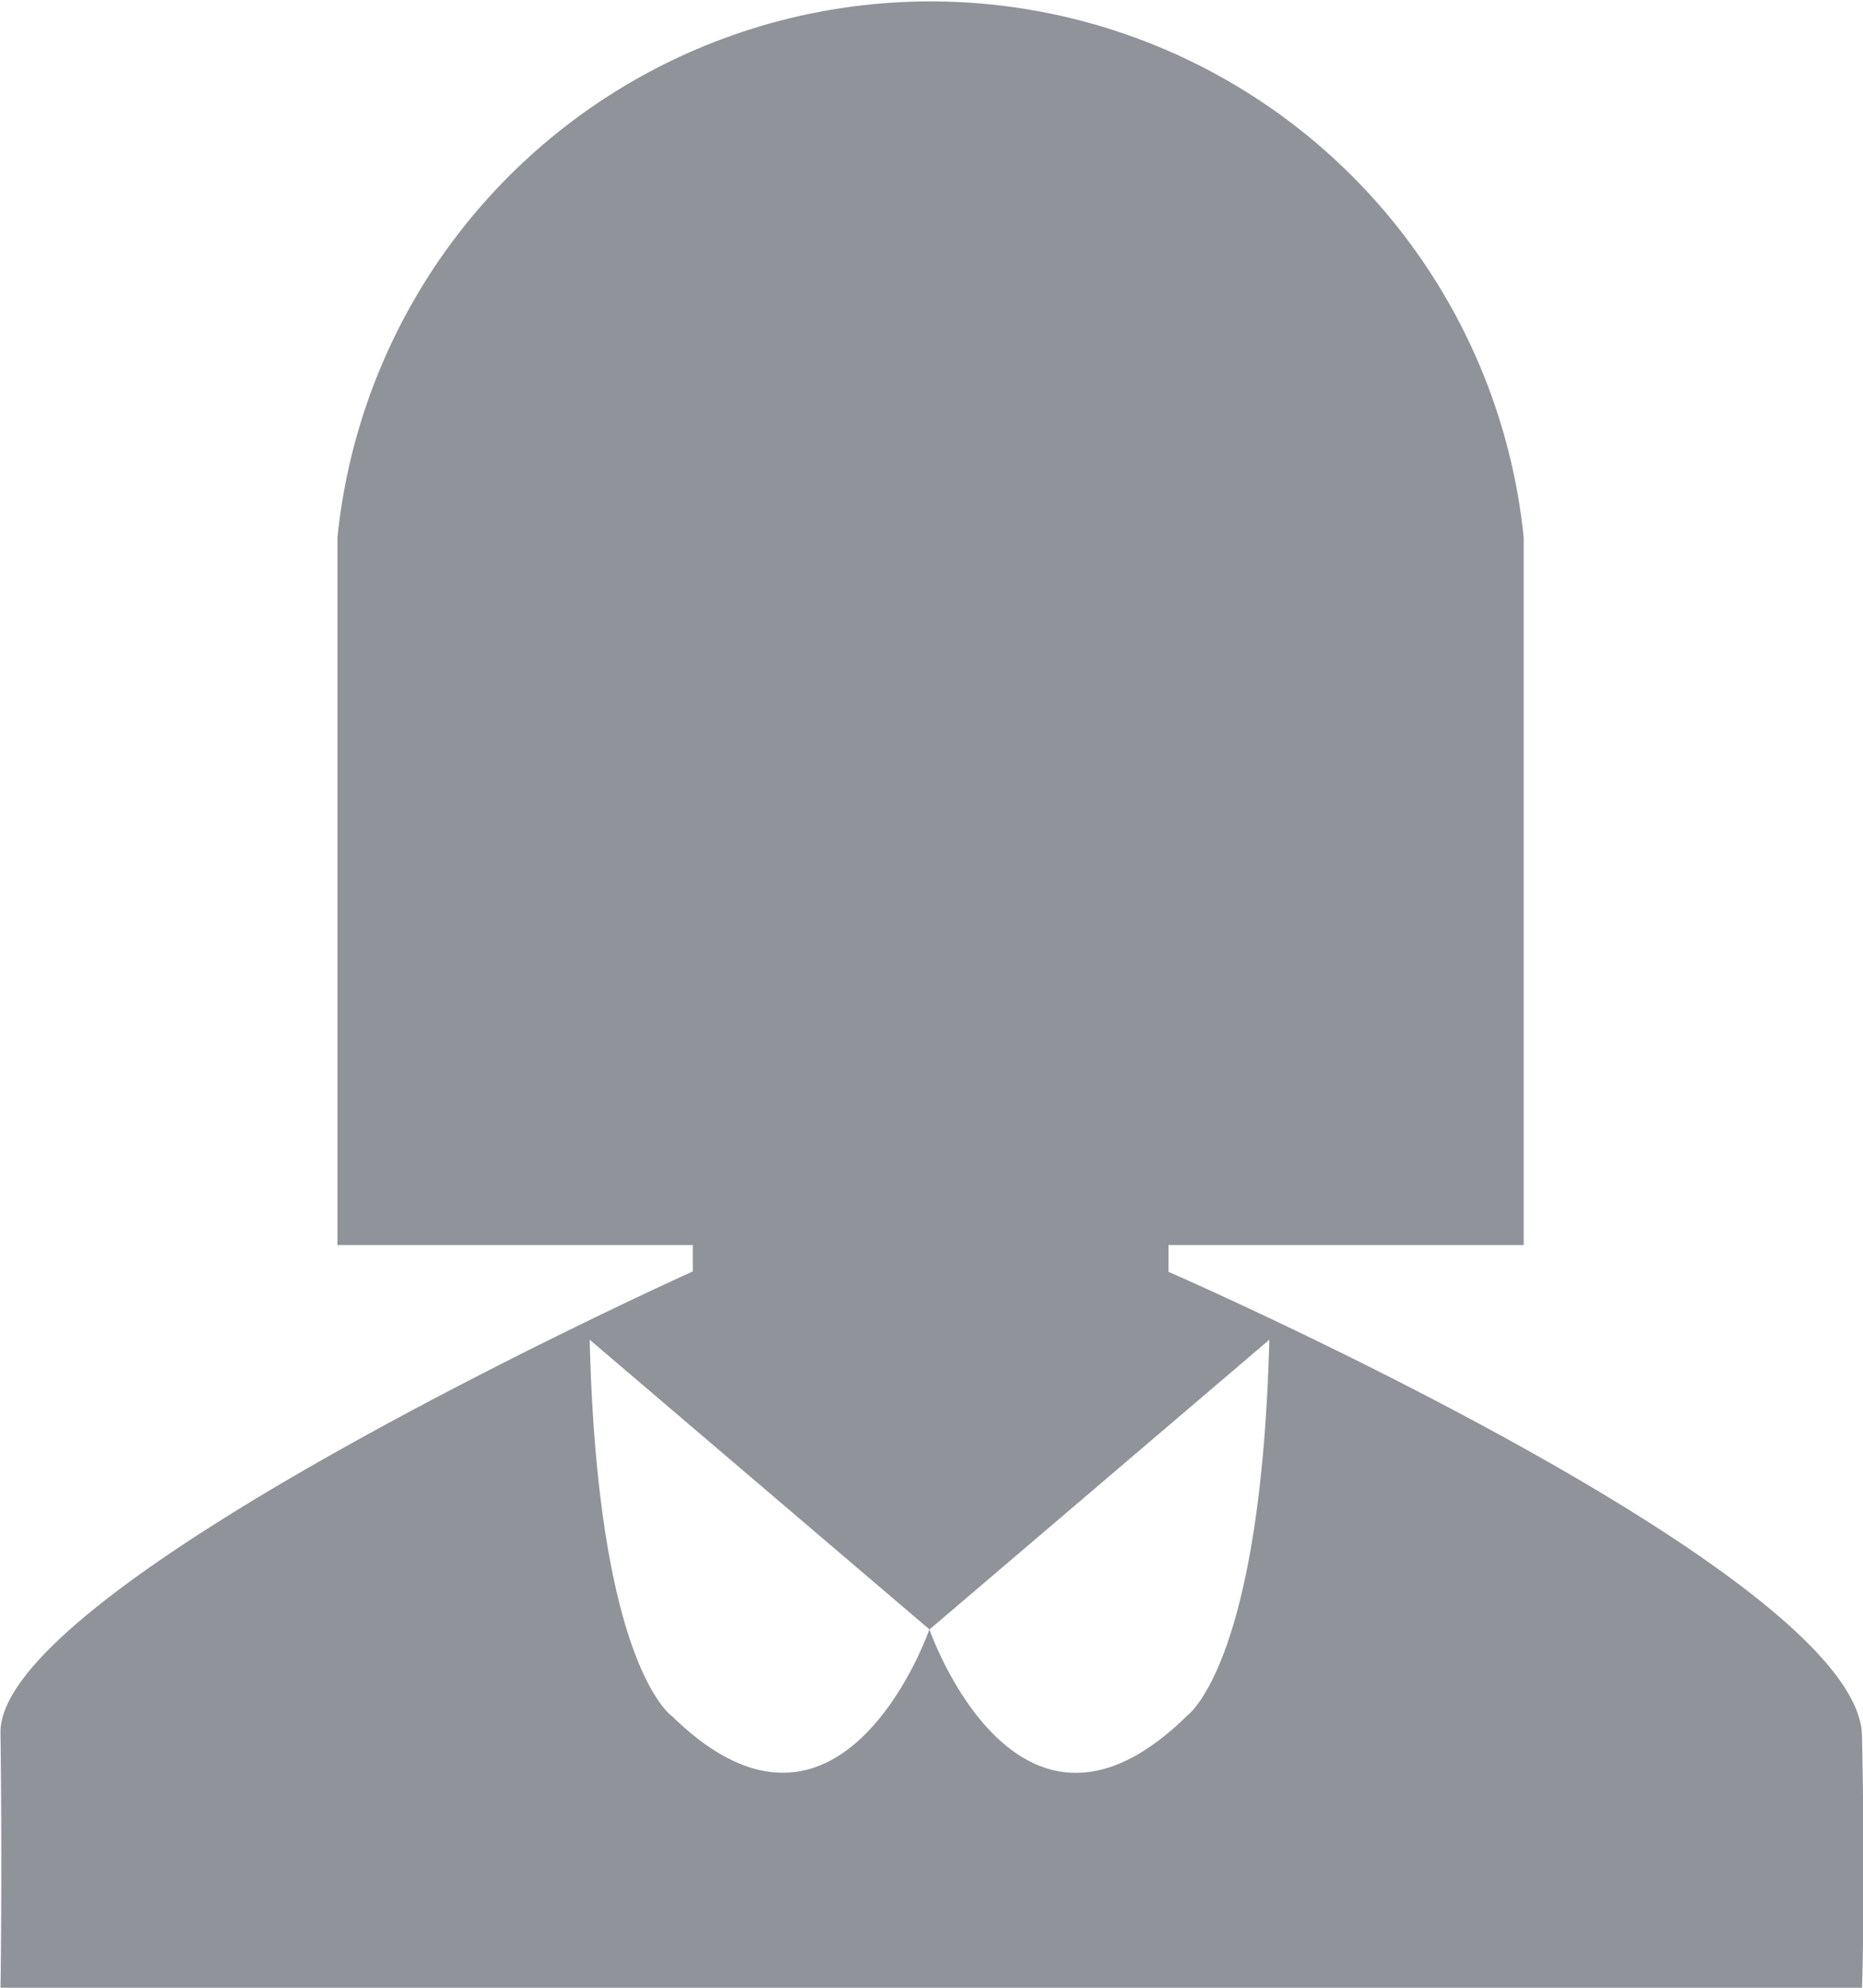 <svg xmlns="http://www.w3.org/2000/svg" width="15" height="16" viewBox="0 0 15 16">
  <defs>
    <style>
      .cls-1 {
        fill: #909399;
      }
    </style>
  </defs>
  <path id="路径_6098" data-name="路径 6098" class="cls-1" d="M125.056,102.461v-.215h2.86V96.551a4.8,4.8,0,0,0-9.551,0v5.695h2.861v.212h0s-5.589,2.519-5.574,3.713,0,2.053,0,2.053h14.988s.027-.72,0-2.029S125.056,102.461,125.056,102.461Zm.145,3.578c-1.365,1.338-2.07-.7-2.07-.7s-.705,2.036-2.071.7c0,0-.6-.394-.664-3.031l2.736,2.332,2.736-2.332C125.8,105.644,125.2,106.039,125.2,106.039Z" transform="translate(-115.648 -92.224)"/>
</svg>

